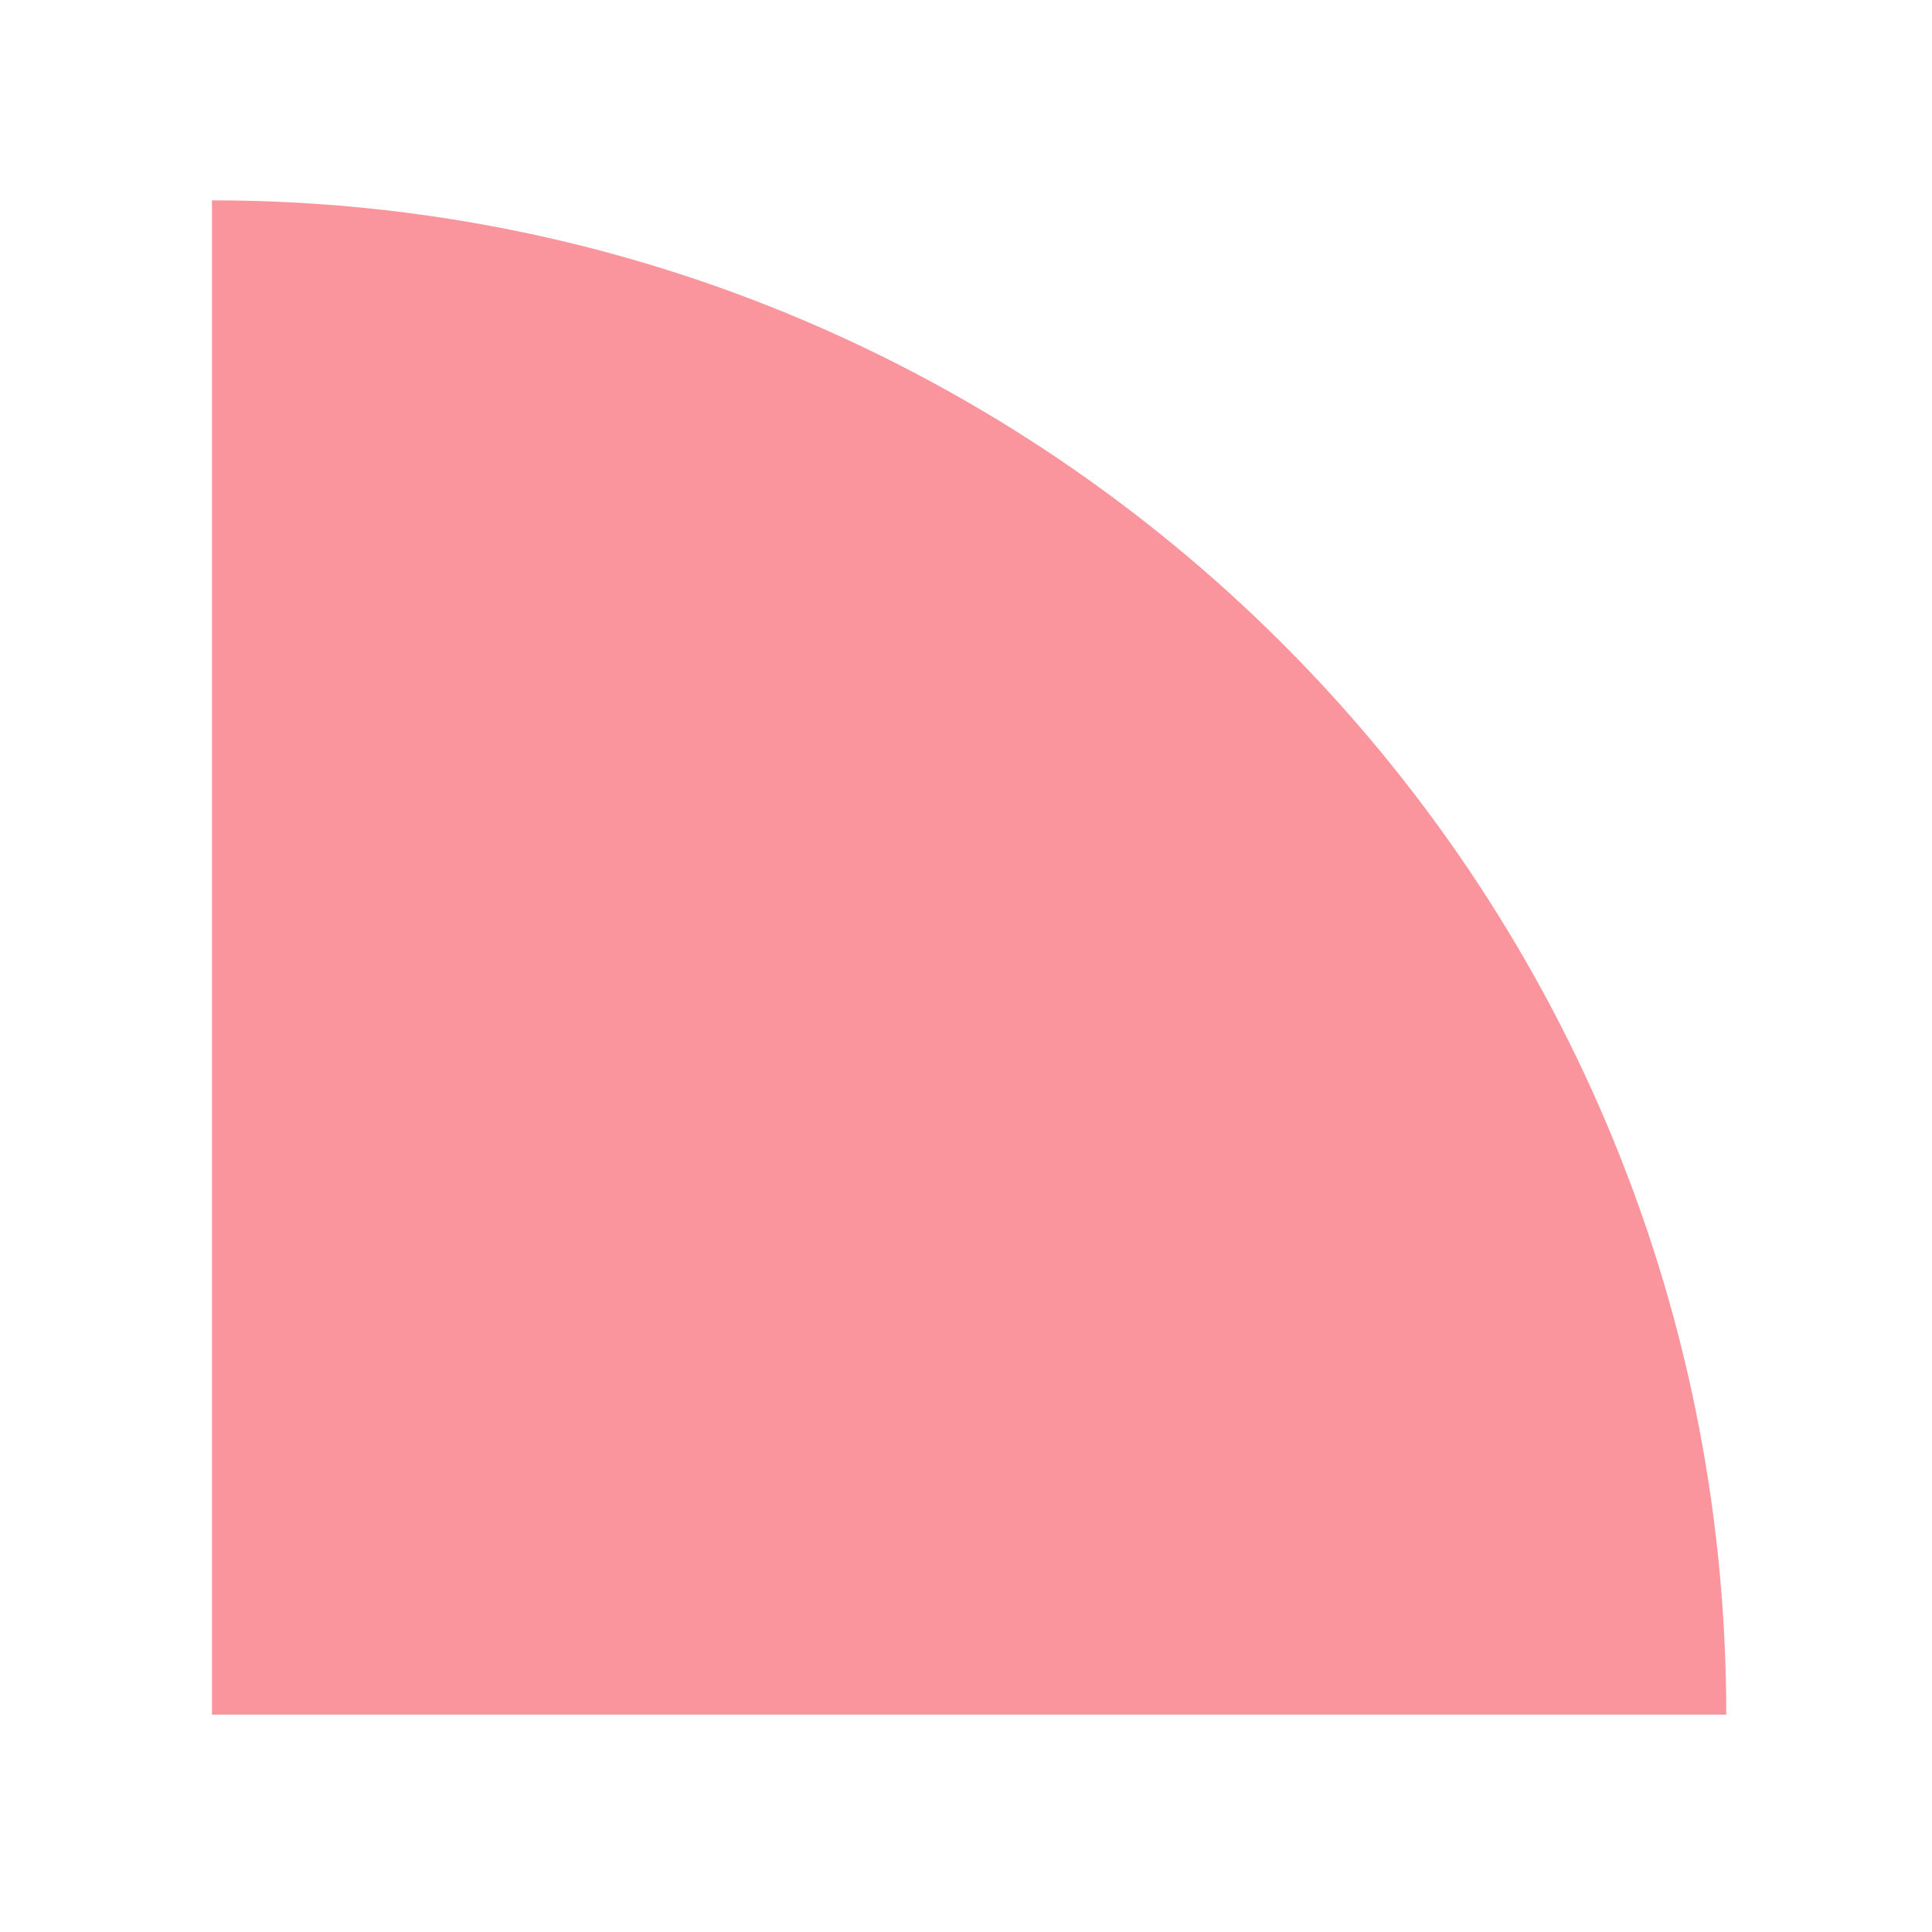 <?xml version="1.0" encoding="utf-8"?>
<!-- Generator: Adobe Illustrator 27.0.0, SVG Export Plug-In . SVG Version: 6.00 Build 0)  -->
<svg version="1.1" id="Layer_1" xmlns="http://www.w3.org/2000/svg" xmlns:xlink="http://www.w3.org/1999/xlink" x="0px" y="0px"
	 viewBox="0 0 216 216" style="enable-background:new 0 0 216 216;" xml:space="preserve">
<style type="text/css">
	.st0{fill:#FA959D;}
	.st1{fill:#3D1F91;}
</style>
<path class="st0" d="M193,191.7H23.7V22.4h0C117.2,22.4,193,98.2,193,191.7L193,191.7z"/>
</svg>
